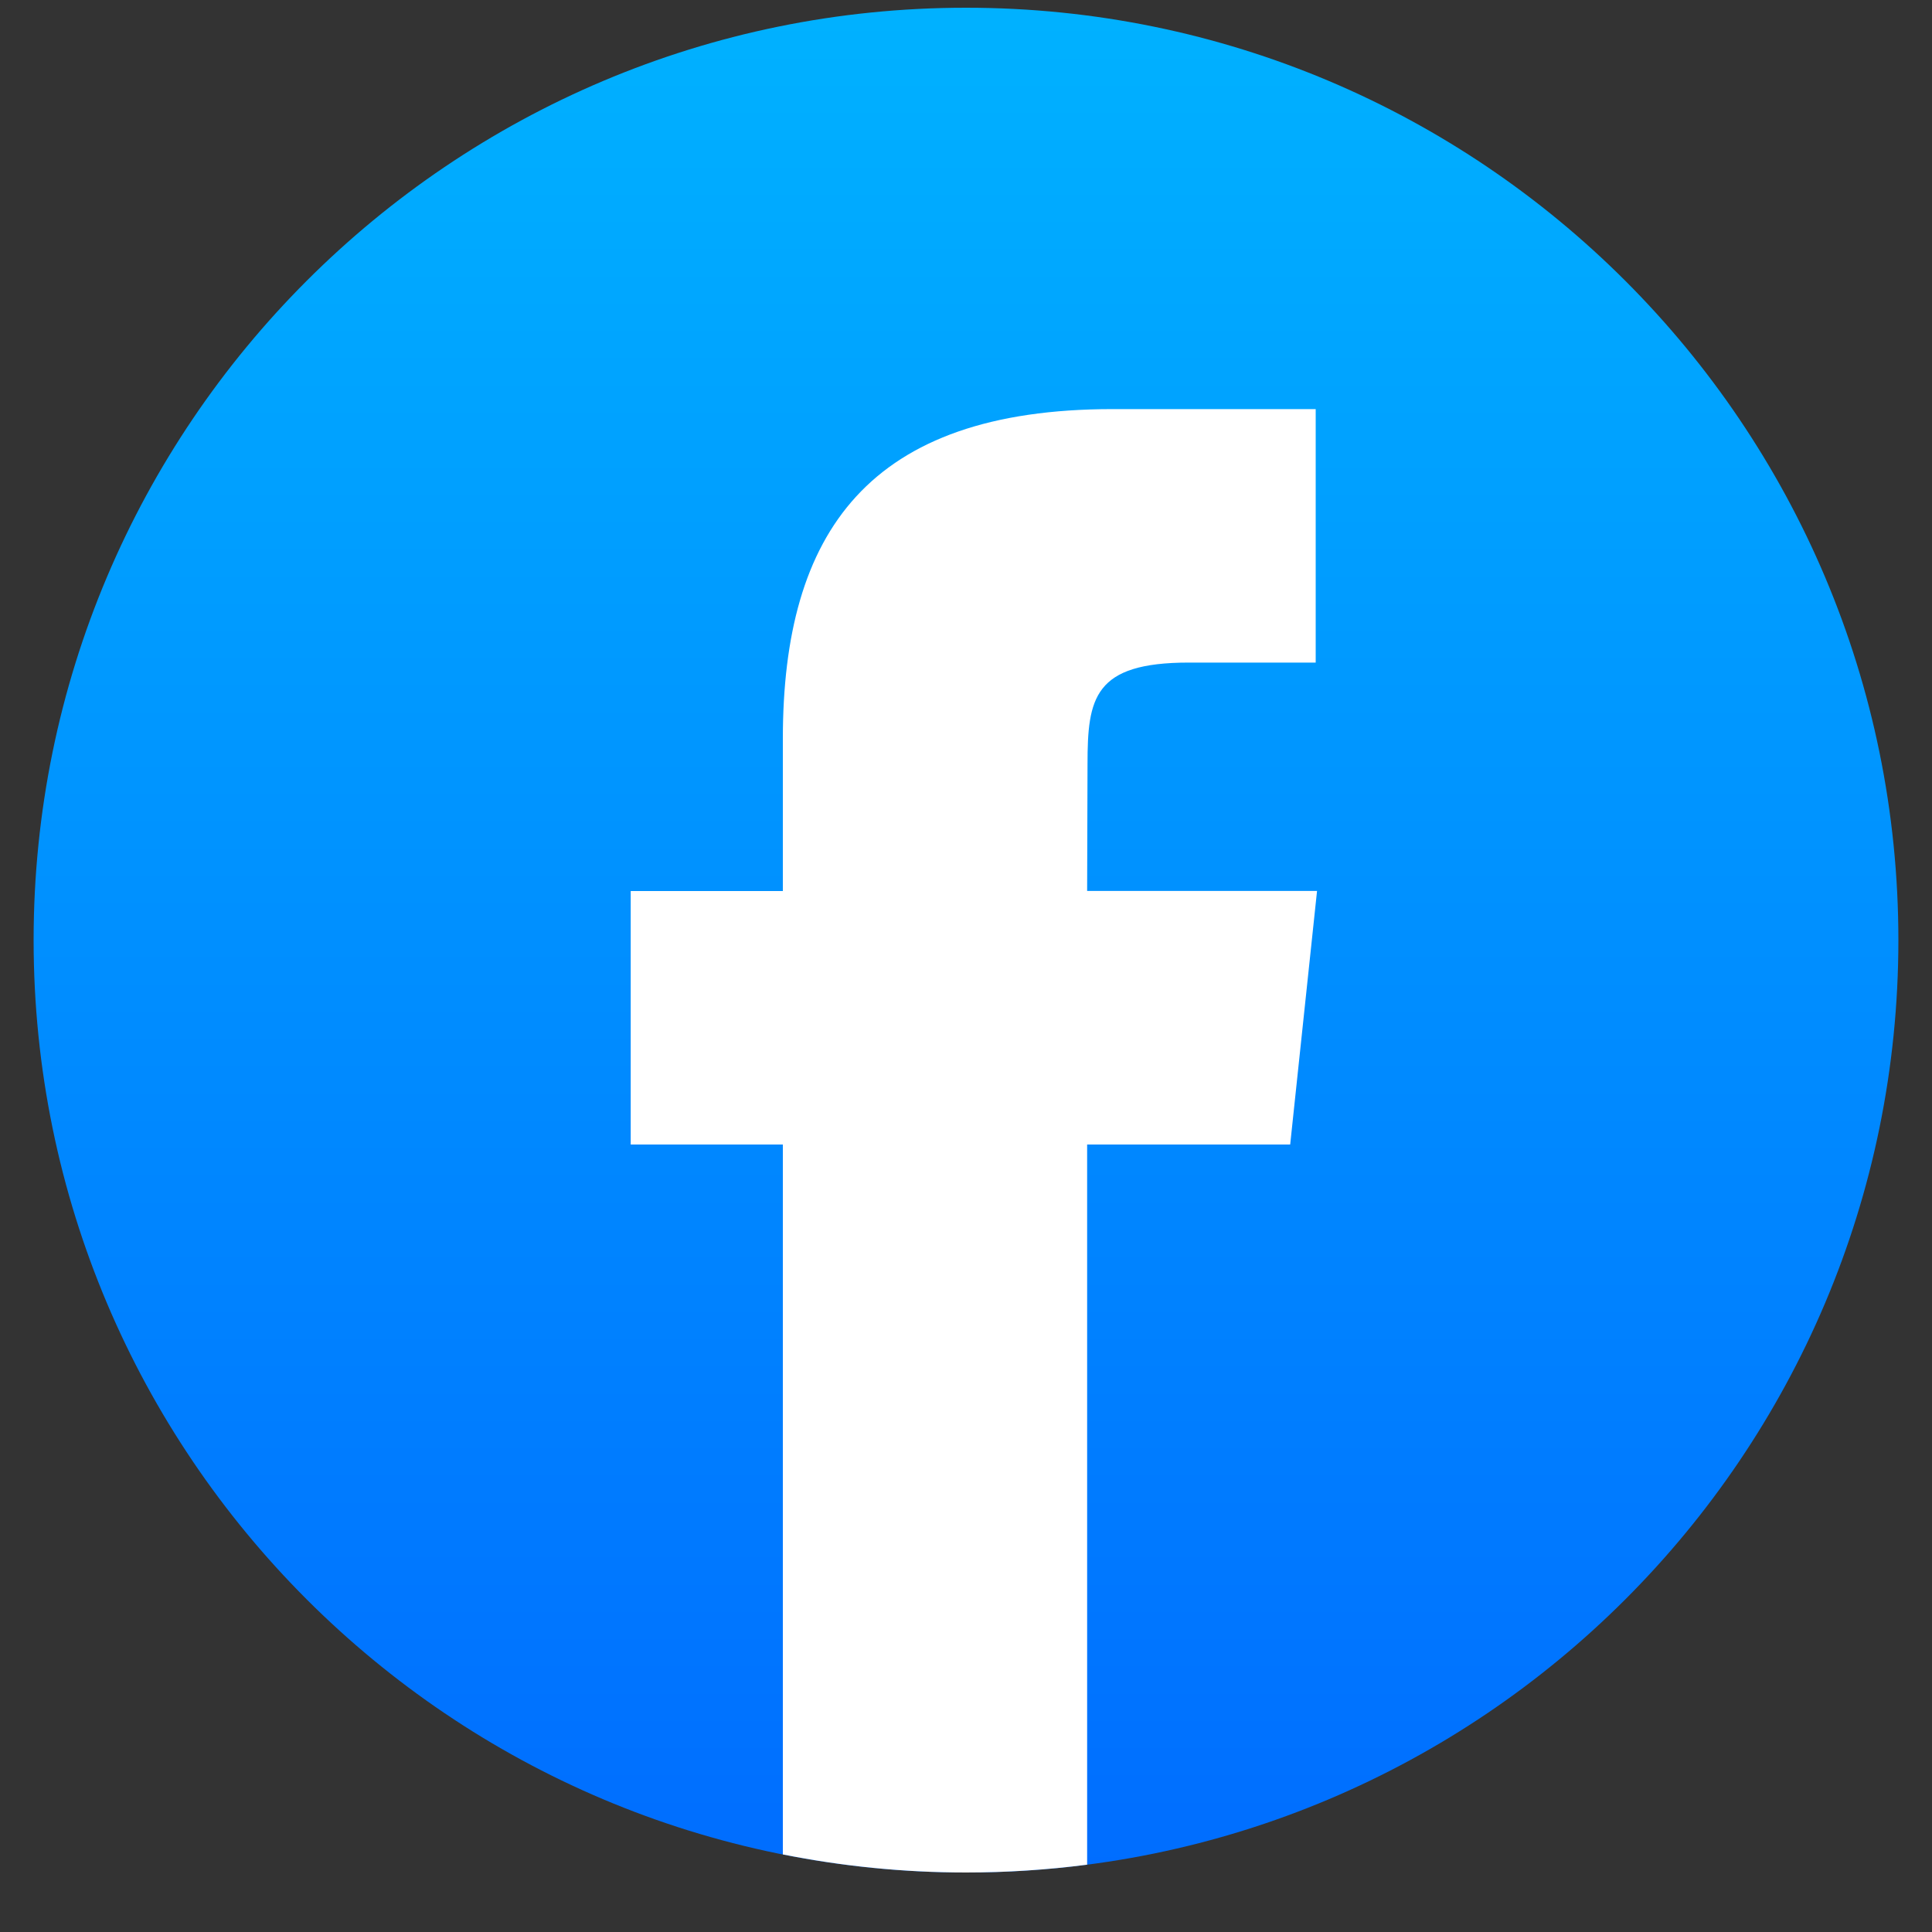 <svg width="20" height="20" viewBox="0 0 20 20" fill="none" xmlns="http://www.w3.org/2000/svg">
<rect x="0" y="0" width="20" height="20" fill="#333333" stroke="none"/>
<path fill-rule="evenodd" clip-rule="evenodd" d="M10 0.08C15.331 0.08 19.652 4.401 19.652 9.732C19.652 15.062 15.331 19.384 10 19.384C4.669 19.384 0.348 15.062 0.348 9.732C0.348 4.401 4.669 0.08 10 0.08Z" fill="url(#paint0_linear_112_2)"/>
<path d="M11.254 19.303V11.848H13.356L13.634 9.223H11.254L11.258 7.91C11.258 7.226 11.323 6.859 12.306 6.859H13.62V4.235H11.518C8.992 4.235 8.104 5.508 8.104 7.648V9.224H6.529V11.848H8.104V19.197C8.717 19.319 9.351 19.384 10 19.384C10.419 19.384 10.838 19.357 11.254 19.303Z" fill="white"/>
<defs>
<linearGradient id="paint0_linear_112_2" x1="10" y1="-0.096" x2="10" y2="20.207" gradientUnits="userSpaceOnUse">
<stop stop-color="#00B2FF"/>
<stop offset="1" stop-color="#006AFF"/>
</linearGradient>
</defs>
</svg>
